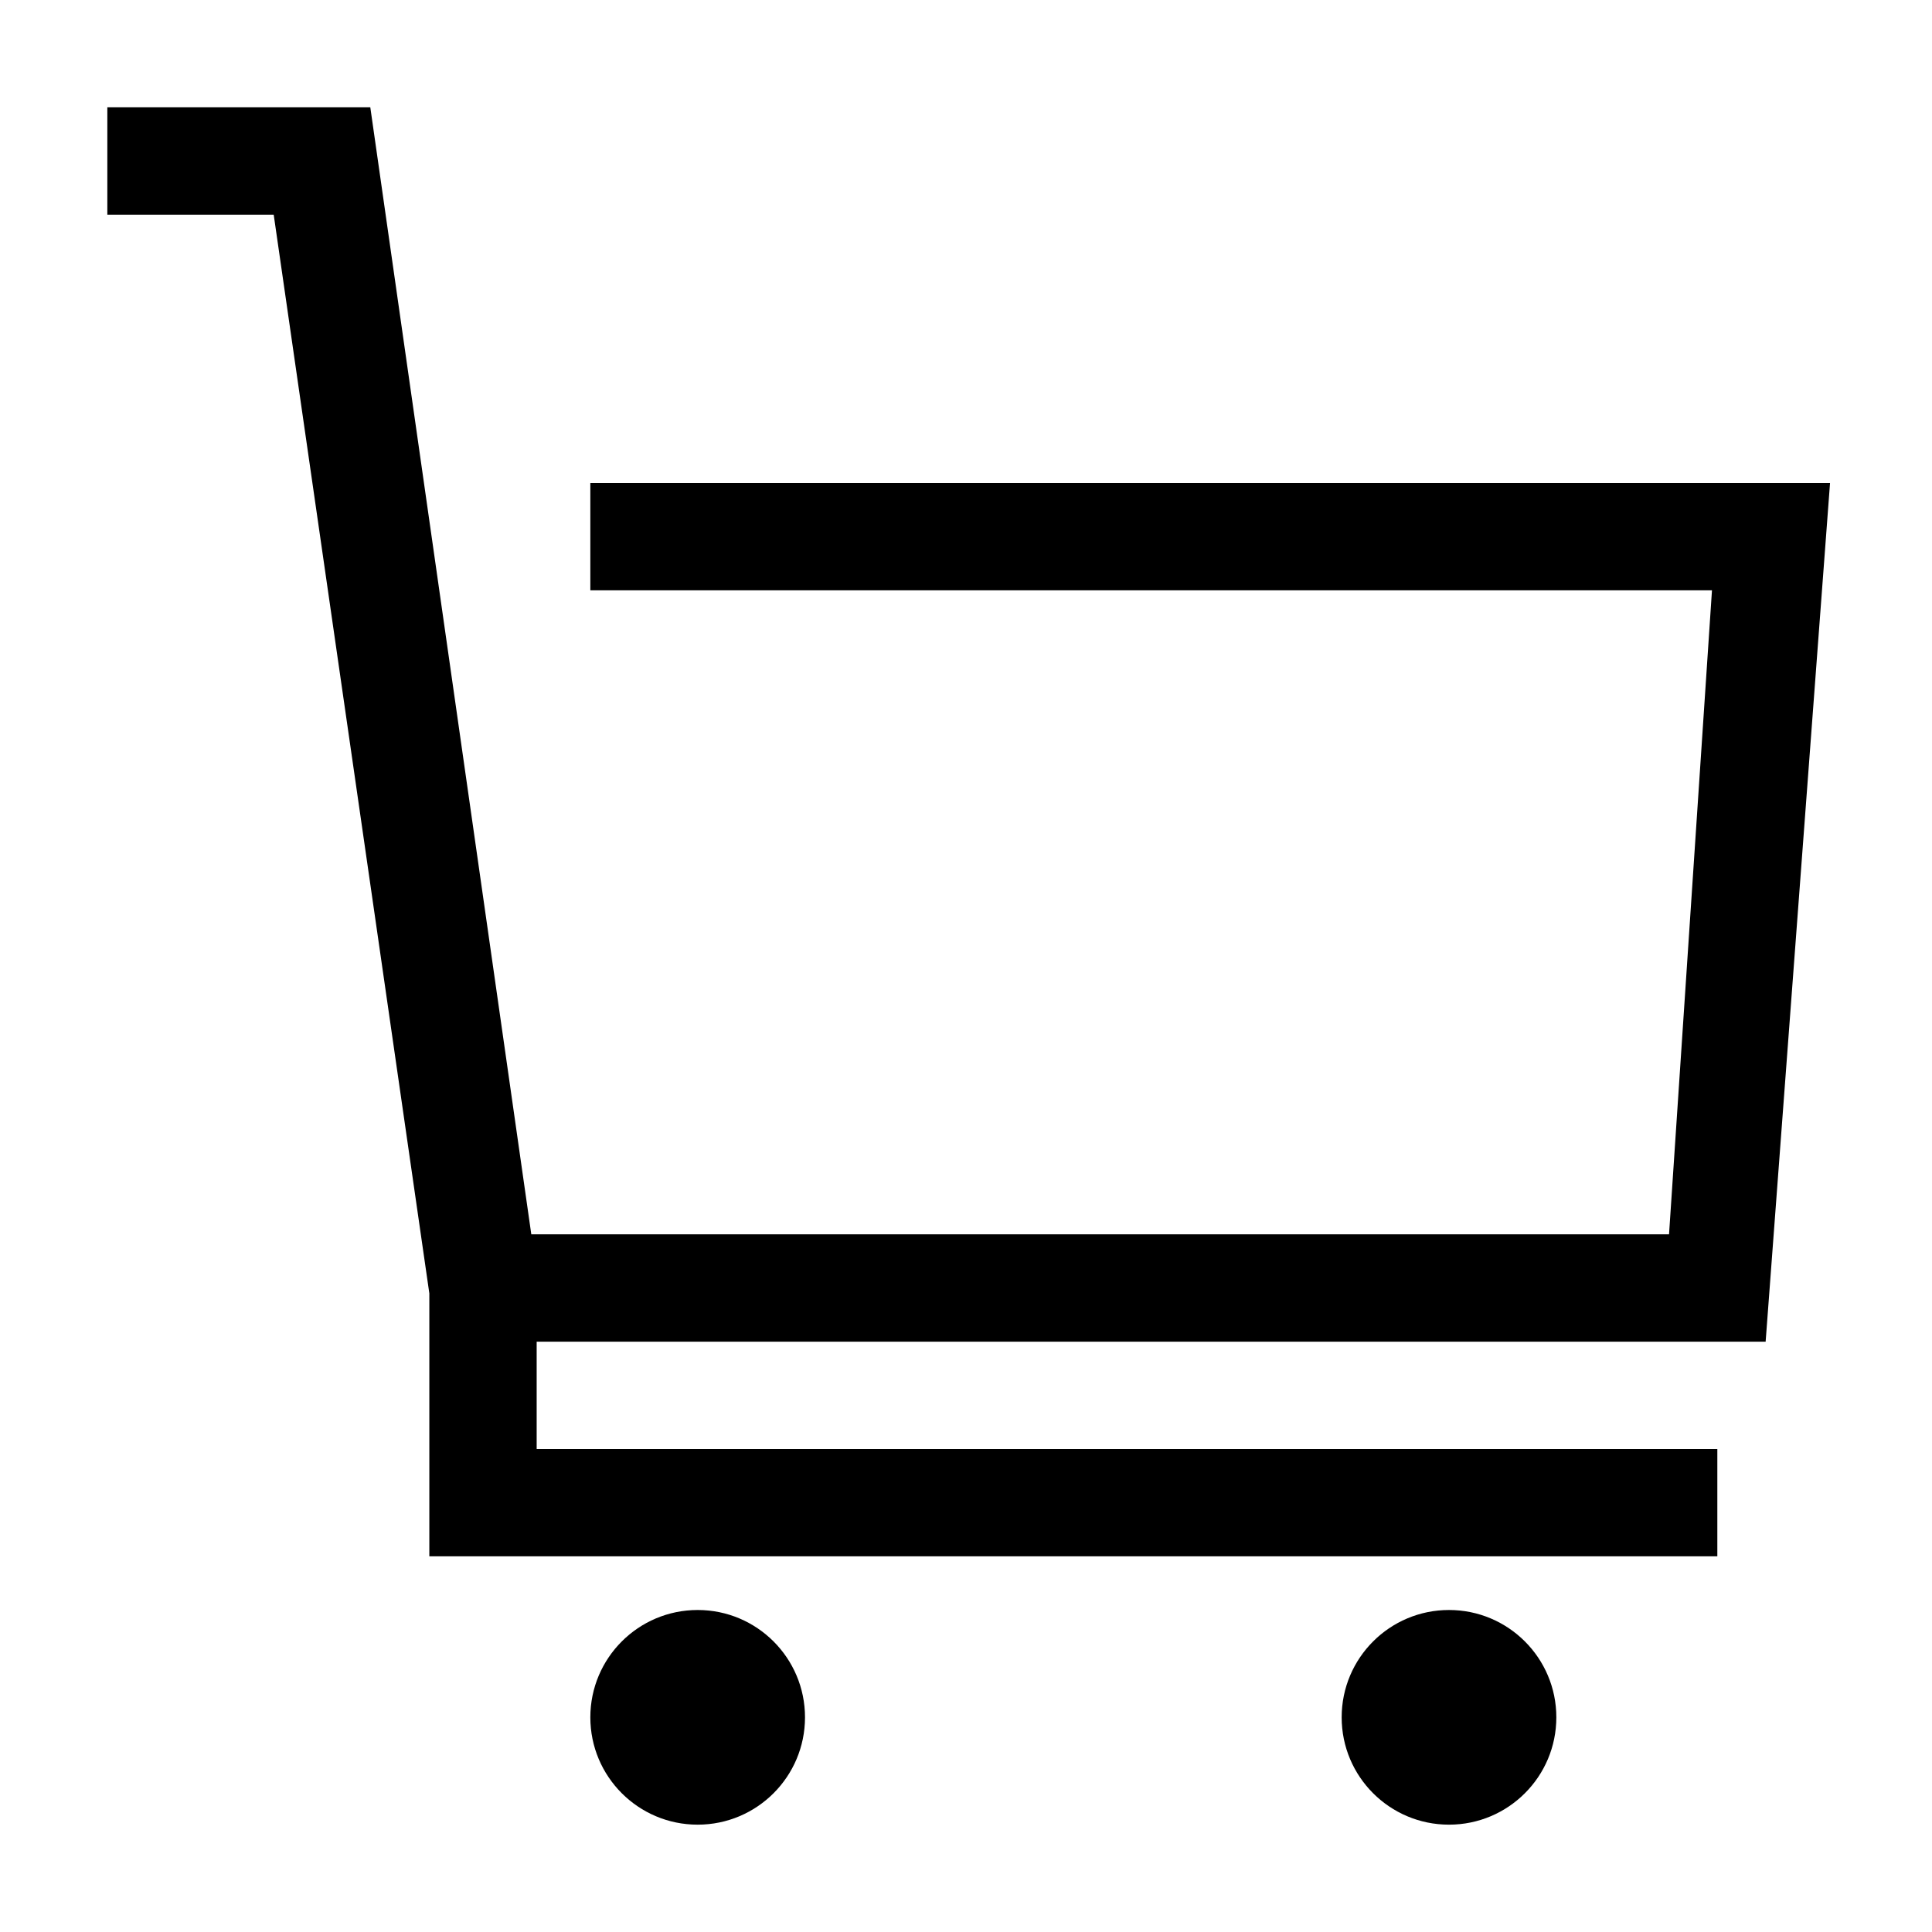<svg xmlns="http://www.w3.org/2000/svg" viewBox="0 0 36 36">
  <circle cx="13" cy="32" r="2"/>
  <circle cx="27" cy="32" r="2"/>
  <path d="M32.9 25l1.2-16H11v2h20.9l-.8 12H9.9l-3-21H2v2h3.1L8 24.1V29h24v-2H10v-2z"/>
</svg>
